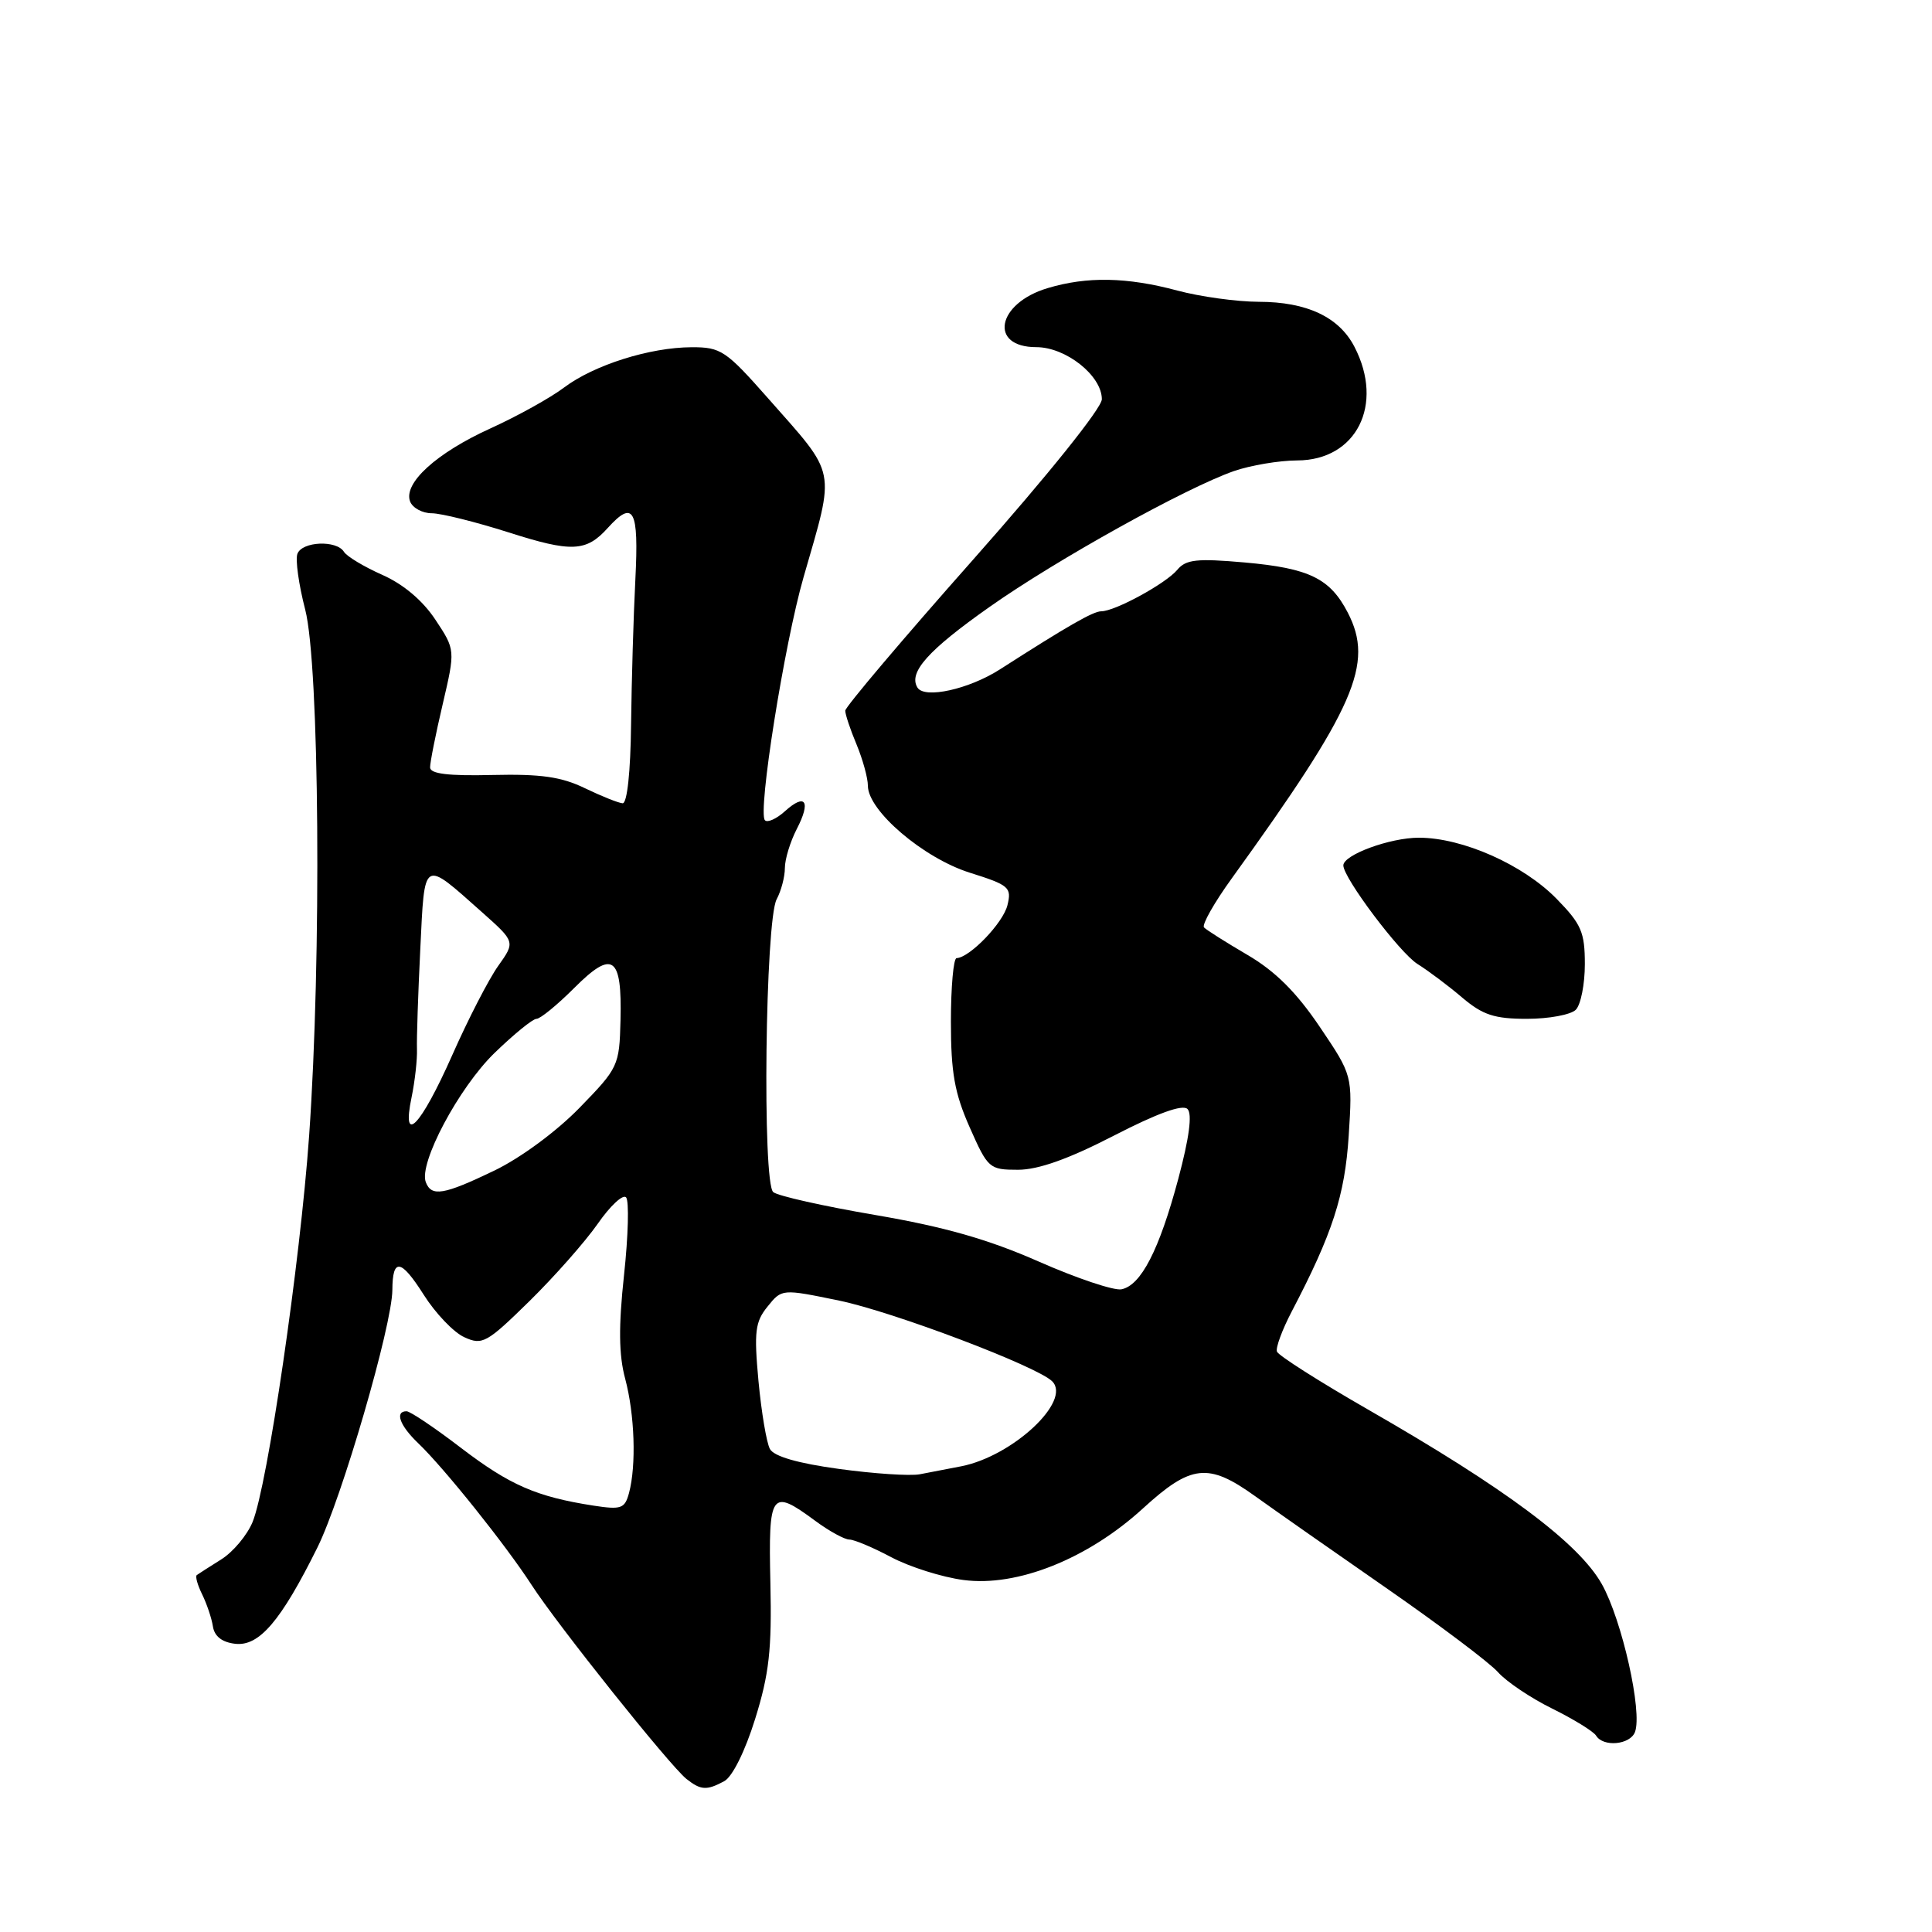 <?xml version="1.0" encoding="UTF-8" standalone="no"?>
<!DOCTYPE svg PUBLIC "-//W3C//DTD SVG 1.1//EN" "http://www.w3.org/Graphics/SVG/1.1/DTD/svg11.dtd" >
<svg xmlns="http://www.w3.org/2000/svg" xmlns:xlink="http://www.w3.org/1999/xlink" version="1.1" viewBox="0 0 256 256">
 <g >
 <path fill="currentColor"
d=" M 95.96 236.02 C 97.04 235.44 98.72 232.07 100.06 227.77 C 101.92 221.80 102.28 218.58 102.08 209.75 C 101.81 197.68 102.16 197.19 108.00 201.50 C 109.86 202.88 111.91 204.00 112.55 204.00 C 113.18 204.00 115.68 205.05 118.10 206.34 C 120.52 207.62 124.83 208.99 127.68 209.36 C 134.76 210.30 144.14 206.56 151.45 199.87 C 157.83 194.04 160.10 193.79 166.31 198.25 C 168.80 200.04 176.61 205.51 183.67 210.41 C 190.73 215.31 197.40 220.33 198.50 221.58 C 199.60 222.82 202.83 225.00 205.68 226.40 C 208.53 227.81 211.14 229.42 211.49 229.98 C 212.44 231.53 215.99 231.20 216.64 229.51 C 217.66 226.85 214.93 214.68 212.25 209.90 C 209.19 204.47 199.52 197.24 181.25 186.76 C 174.79 183.05 169.37 179.60 169.20 179.09 C 169.02 178.57 169.90 176.20 171.14 173.82 C 176.57 163.45 178.20 158.41 178.71 150.50 C 179.22 142.50 179.22 142.50 174.86 136.04 C 171.78 131.48 168.98 128.69 165.31 126.54 C 162.46 124.87 159.86 123.23 159.54 122.89 C 159.22 122.56 160.88 119.62 163.23 116.37 C 179.59 93.70 182.10 87.96 178.59 81.18 C 176.24 76.64 173.48 75.29 164.93 74.53 C 158.58 73.97 157.14 74.13 156.00 75.50 C 154.49 77.32 147.74 81.00 145.92 81.00 C 144.85 81.00 141.49 82.93 132.49 88.70 C 128.38 91.33 122.51 92.63 121.57 91.11 C 120.33 89.11 122.98 86.15 131.15 80.40 C 140.00 74.16 157.10 64.66 163.50 62.42 C 165.70 61.66 169.47 61.02 171.89 61.01 C 179.73 60.99 183.44 53.63 179.48 45.97 C 177.44 42.01 173.18 40.00 166.80 39.99 C 163.88 39.98 159.03 39.31 156.00 38.50 C 149.33 36.71 144.03 36.61 138.81 38.18 C 132.08 40.19 130.98 46.00 137.32 46.00 C 141.24 46.00 146.00 49.78 146.00 52.90 C 146.00 54.06 138.90 62.91 129.00 74.09 C 119.65 84.64 112.00 93.68 112.00 94.17 C 112.00 94.66 112.67 96.68 113.50 98.65 C 114.32 100.63 115.00 103.09 115.00 104.12 C 115.00 107.42 122.35 113.69 128.48 115.63 C 133.73 117.28 134.07 117.58 133.49 119.95 C 132.91 122.30 128.51 126.88 126.75 126.96 C 126.34 126.98 126.00 130.77 126.00 135.38 C 126.00 142.12 126.48 144.84 128.49 149.38 C 130.90 154.83 131.09 155.00 134.89 155.00 C 137.57 155.00 141.58 153.58 147.59 150.48 C 153.36 147.51 156.70 146.30 157.35 146.95 C 158.00 147.60 157.58 150.77 156.13 156.20 C 153.60 165.65 151.18 170.34 148.59 170.84 C 147.59 171.03 142.66 169.38 137.63 167.16 C 130.93 164.21 125.13 162.56 116.01 161.00 C 109.16 159.83 103.06 158.47 102.46 157.96 C 100.99 156.75 101.40 121.98 102.91 119.16 C 103.51 118.04 104.00 116.18 104.00 115.02 C 104.00 113.85 104.71 111.53 105.57 109.86 C 107.49 106.16 106.73 105.03 104.00 107.50 C 102.89 108.50 101.70 109.04 101.36 108.69 C 100.37 107.71 103.92 85.36 106.47 76.50 C 110.70 61.80 110.98 63.21 101.75 52.75 C 96.19 46.45 95.52 46.00 91.65 46.01 C 86.10 46.03 78.72 48.36 74.74 51.35 C 72.96 52.70 68.58 55.13 65.00 56.76 C 57.82 60.02 53.42 64.03 54.34 66.45 C 54.67 67.30 55.96 68.01 57.22 68.01 C 58.47 68.02 63.04 69.16 67.38 70.54 C 75.73 73.21 77.67 73.13 80.52 69.97 C 83.96 66.17 84.66 67.46 84.19 76.75 C 83.94 81.56 83.69 90.22 83.62 96.00 C 83.55 102.30 83.10 106.47 82.50 106.44 C 81.95 106.40 79.70 105.50 77.50 104.44 C 74.39 102.93 71.66 102.54 65.25 102.69 C 59.42 102.83 57.00 102.54 56.99 101.69 C 56.98 101.04 57.73 97.26 58.66 93.31 C 60.34 86.11 60.34 86.11 57.69 82.11 C 56.01 79.57 53.45 77.41 50.65 76.17 C 48.24 75.10 45.95 73.73 45.57 73.11 C 44.59 71.54 40.04 71.73 39.41 73.38 C 39.12 74.13 39.58 77.46 40.44 80.77 C 42.33 88.07 42.62 126.96 40.96 150.50 C 39.77 167.33 35.45 196.83 33.47 201.67 C 32.75 203.42 30.89 205.64 29.33 206.62 C 27.78 207.60 26.31 208.53 26.08 208.70 C 25.85 208.87 26.17 210.01 26.78 211.25 C 27.39 212.49 28.04 214.40 28.21 215.50 C 28.41 216.82 29.42 217.61 31.16 217.81 C 34.34 218.18 37.22 214.80 42.06 205.05 C 45.31 198.48 51.96 175.62 51.99 170.92 C 52.01 166.64 53.13 166.81 56.13 171.54 C 57.69 174.01 60.12 176.56 61.53 177.19 C 63.91 178.28 64.50 177.95 70.13 172.43 C 73.45 169.17 77.53 164.55 79.20 162.16 C 80.86 159.77 82.55 158.20 82.96 158.66 C 83.37 159.12 83.25 163.74 82.69 168.92 C 81.95 175.79 81.99 179.53 82.84 182.69 C 84.10 187.42 84.33 194.16 83.35 197.82 C 82.79 199.90 82.33 200.07 78.62 199.50 C 71.09 198.33 67.56 196.79 61.12 191.88 C 57.61 189.19 54.35 187.00 53.87 187.00 C 52.28 187.00 52.97 188.89 55.39 191.21 C 58.84 194.50 67.03 204.75 70.43 210.00 C 73.86 215.31 88.75 233.96 90.96 235.72 C 92.86 237.22 93.63 237.27 95.96 236.02 Z  M 208.80 133.80 C 209.46 133.14 210.00 130.42 210.00 127.76 C 210.00 123.52 209.54 122.45 206.25 119.09 C 201.83 114.57 193.79 111.00 188.01 111.00 C 184.18 111.00 178.00 113.27 178.00 114.67 C 178.00 116.33 185.46 126.25 187.82 127.73 C 189.29 128.65 191.98 130.67 193.78 132.21 C 196.48 134.49 198.02 135.00 202.33 135.00 C 205.23 135.00 208.14 134.46 208.80 133.80 Z  M 111.17 194.64 C 105.73 193.90 102.55 192.98 102.02 192.00 C 101.57 191.18 100.89 187.12 100.50 182.98 C 99.90 176.44 100.06 175.15 101.71 173.12 C 103.60 170.77 103.60 170.77 111.21 172.34 C 118.39 173.83 137.42 181.04 139.42 183.03 C 142.03 185.63 134.19 192.95 127.37 194.29 C 125.64 194.63 123.17 195.10 121.87 195.35 C 120.56 195.59 115.75 195.27 111.17 194.64 Z  M 56.42 156.64 C 55.46 154.15 60.79 144.13 65.52 139.53 C 68.09 137.04 70.59 135.00 71.09 135.00 C 71.59 135.00 73.84 133.16 76.10 130.90 C 81.19 125.81 82.43 126.67 82.22 135.18 C 82.07 141.23 81.94 141.50 76.78 146.80 C 73.72 149.94 68.97 153.44 65.50 155.11 C 58.79 158.34 57.17 158.61 56.42 156.64 Z  M 54.54 145.38 C 54.98 143.25 55.30 140.38 55.25 139.00 C 55.20 137.62 55.40 131.67 55.69 125.77 C 56.28 113.64 55.96 113.84 63.89 120.89 C 68.28 124.80 68.28 124.80 66.02 127.98 C 64.77 129.73 62.03 135.05 59.92 139.82 C 55.72 149.29 53.17 151.92 54.54 145.38 Z "/>
</g>
</svg>